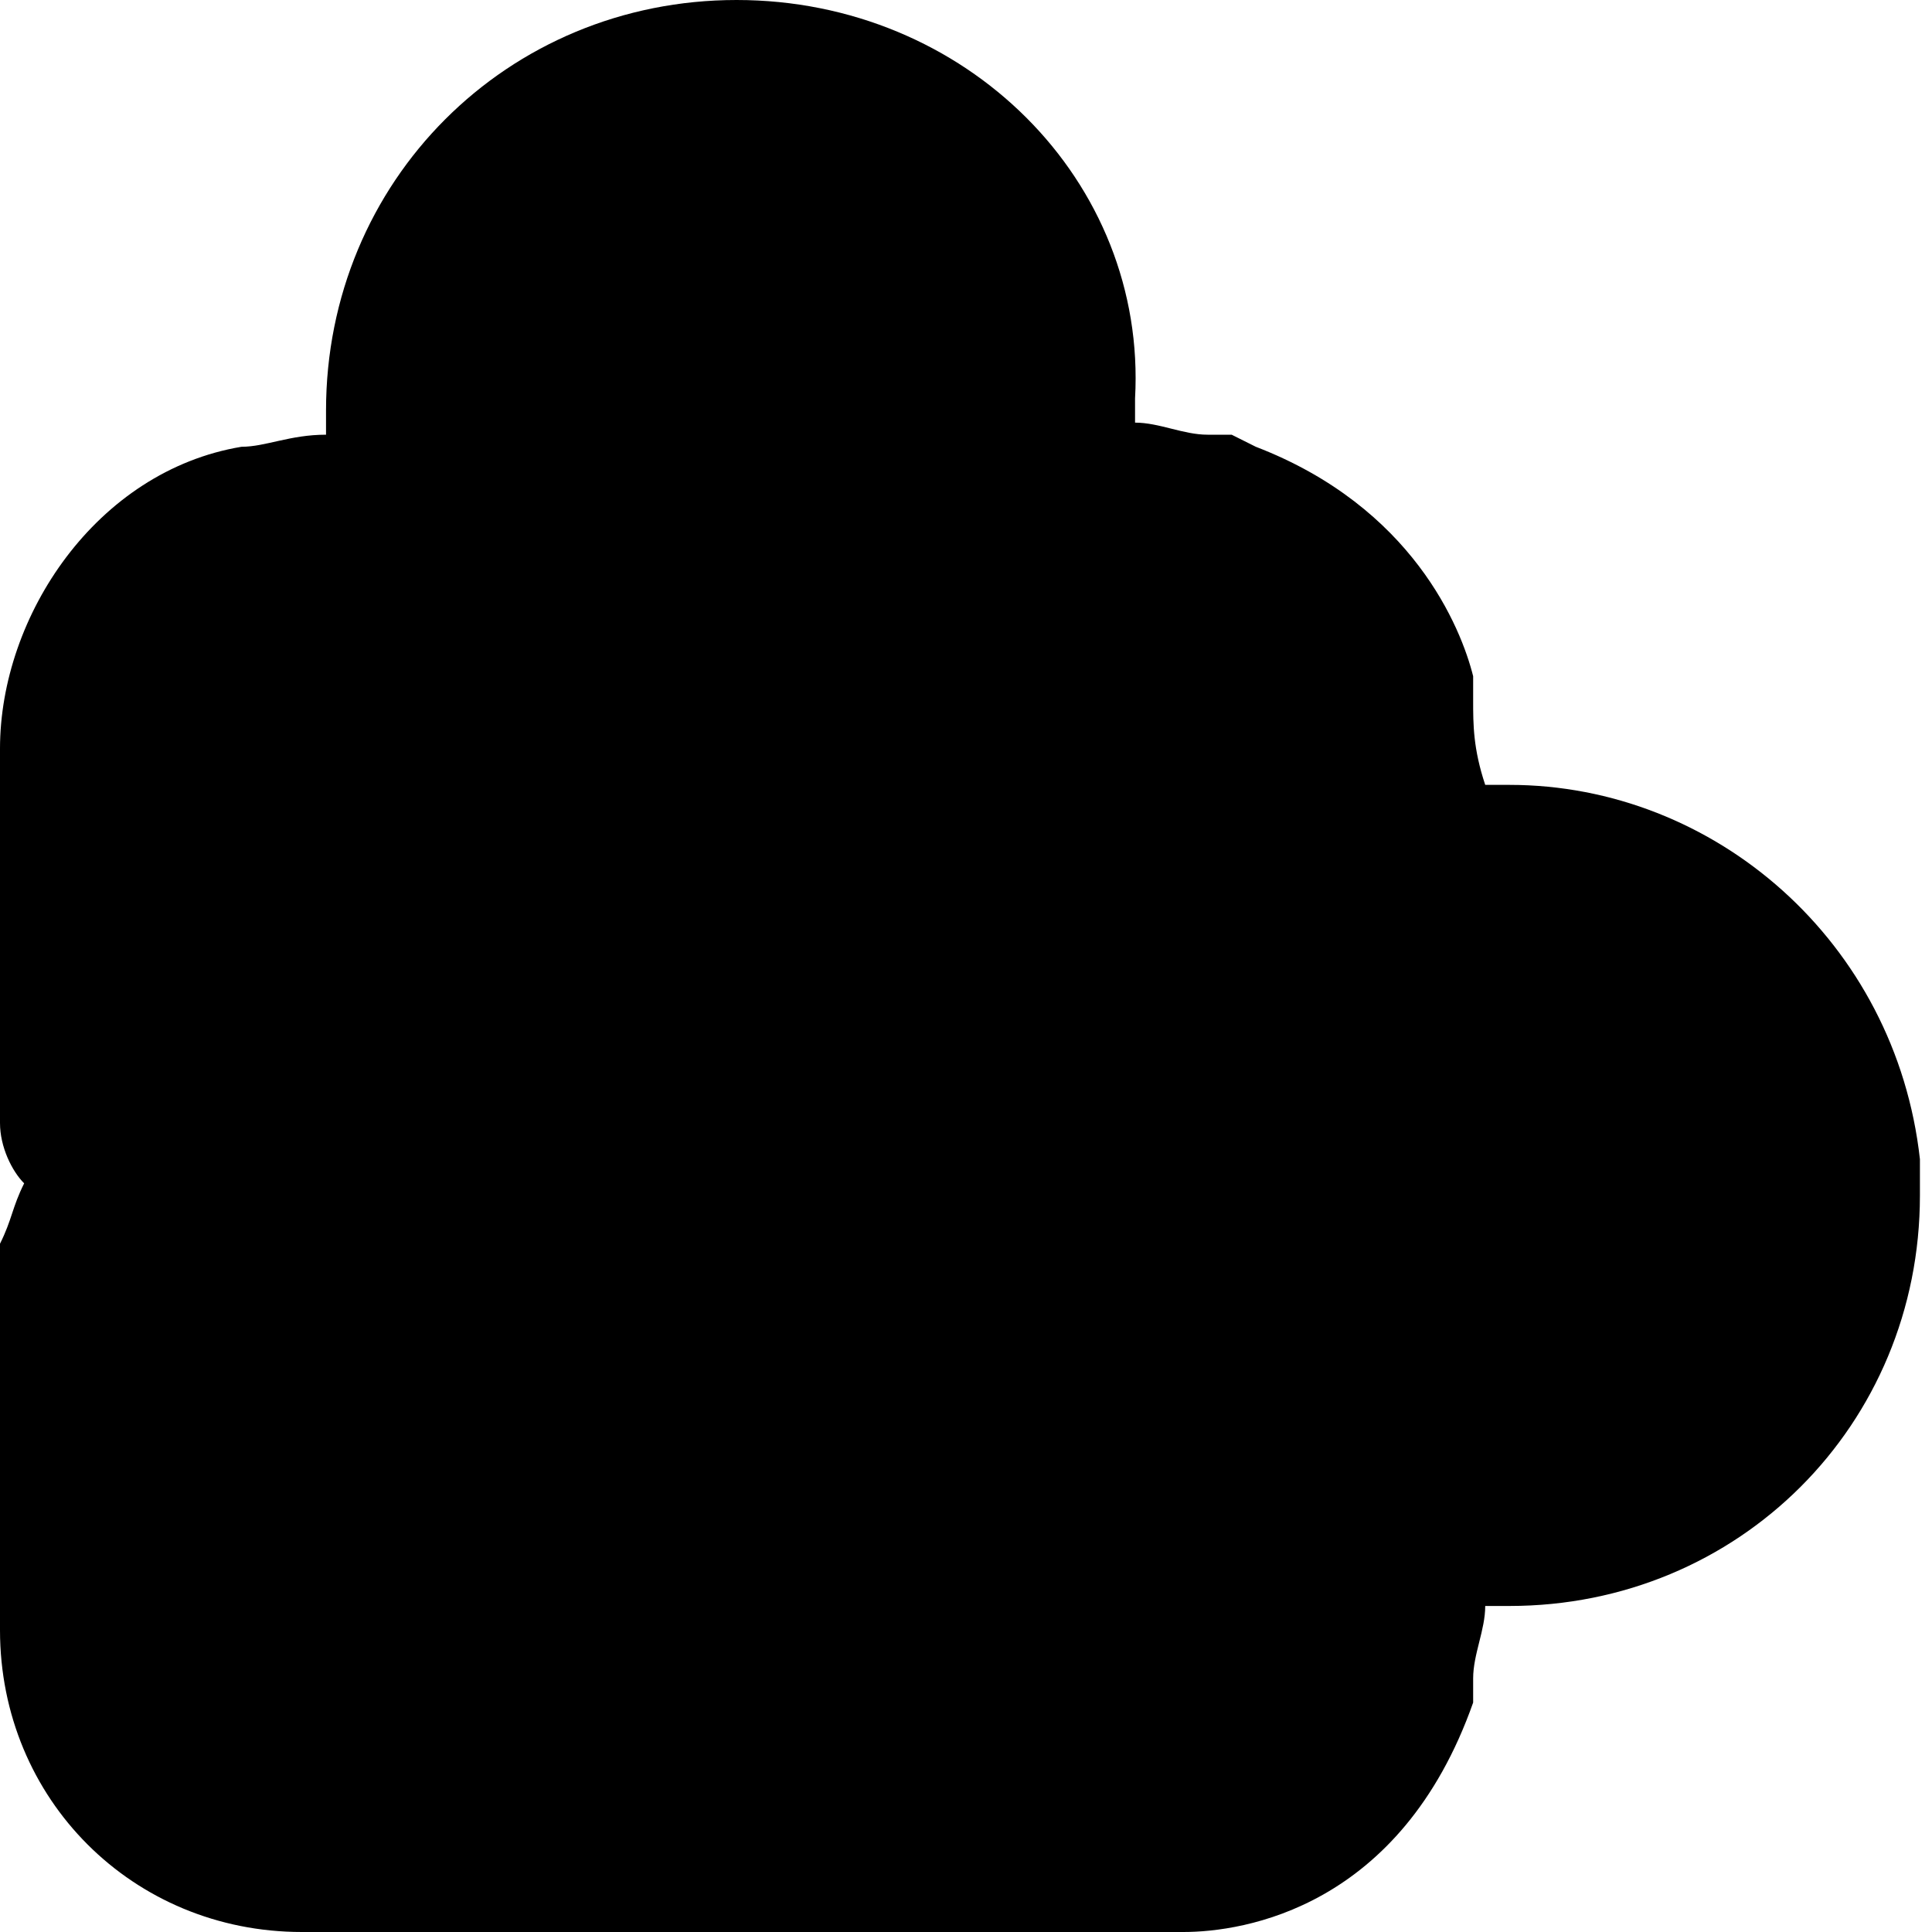 <?xml version="1.0" encoding="utf-8"?>
<!-- Generator: Adobe Illustrator 19.1.1, SVG Export Plug-In . SVG Version: 6.00 Build 0)  -->
<svg version="1.1" id="Windows_x5F_8" xmlns="http://www.w3.org/2000/svg" xmlns:xlink="http://www.w3.org/1999/xlink" x="0px"
	 y="0px" viewBox="0 0 16 16" enable-background="new 0 0 16 16" xml:space="preserve">
<path d="M12.5,6.5c-0.1,0-0.1,0-0.2,0c-0.1-0.3-0.1-0.5-0.1-0.7l0-0.1l0-0.1c-0.1-0.4-0.5-1.4-1.8-1.9l-0.2-0.1l-0.2,0
	c-0.2,0-0.4-0.1-0.6-0.1c0-0.1,0-0.1,0-0.2C9.5,1.5,8,0,6.1,0C4.2,0,2.7,1.5,2.7,3.4c0,0.1,0,0.1,0,0.2C2.4,3.6,2.2,3.7,2,3.7
	C0.8,3.9,0,5.1,0,6.2v2.6v0.1v0.2l0,0.2c0,0.2,0.1,0.4,0.2,0.5C0.1,10,0.1,10.1,0,10.3l0,0.2v0.2v0.1v2.7C0,14.9,1.1,16,2.5,16h7.3
	c0.5,0,1.8-0.2,2.4-1.9l0-0.1l0-0.1c0-0.2,0.1-0.4,0.1-0.6c0.1,0,0.1,0,0.2,0c1.9,0,3.4-1.5,3.4-3.4V9.7l0-0.1
	C15.7,7.8,14.2,6.5,12.5,6.5z"/>
</svg>
